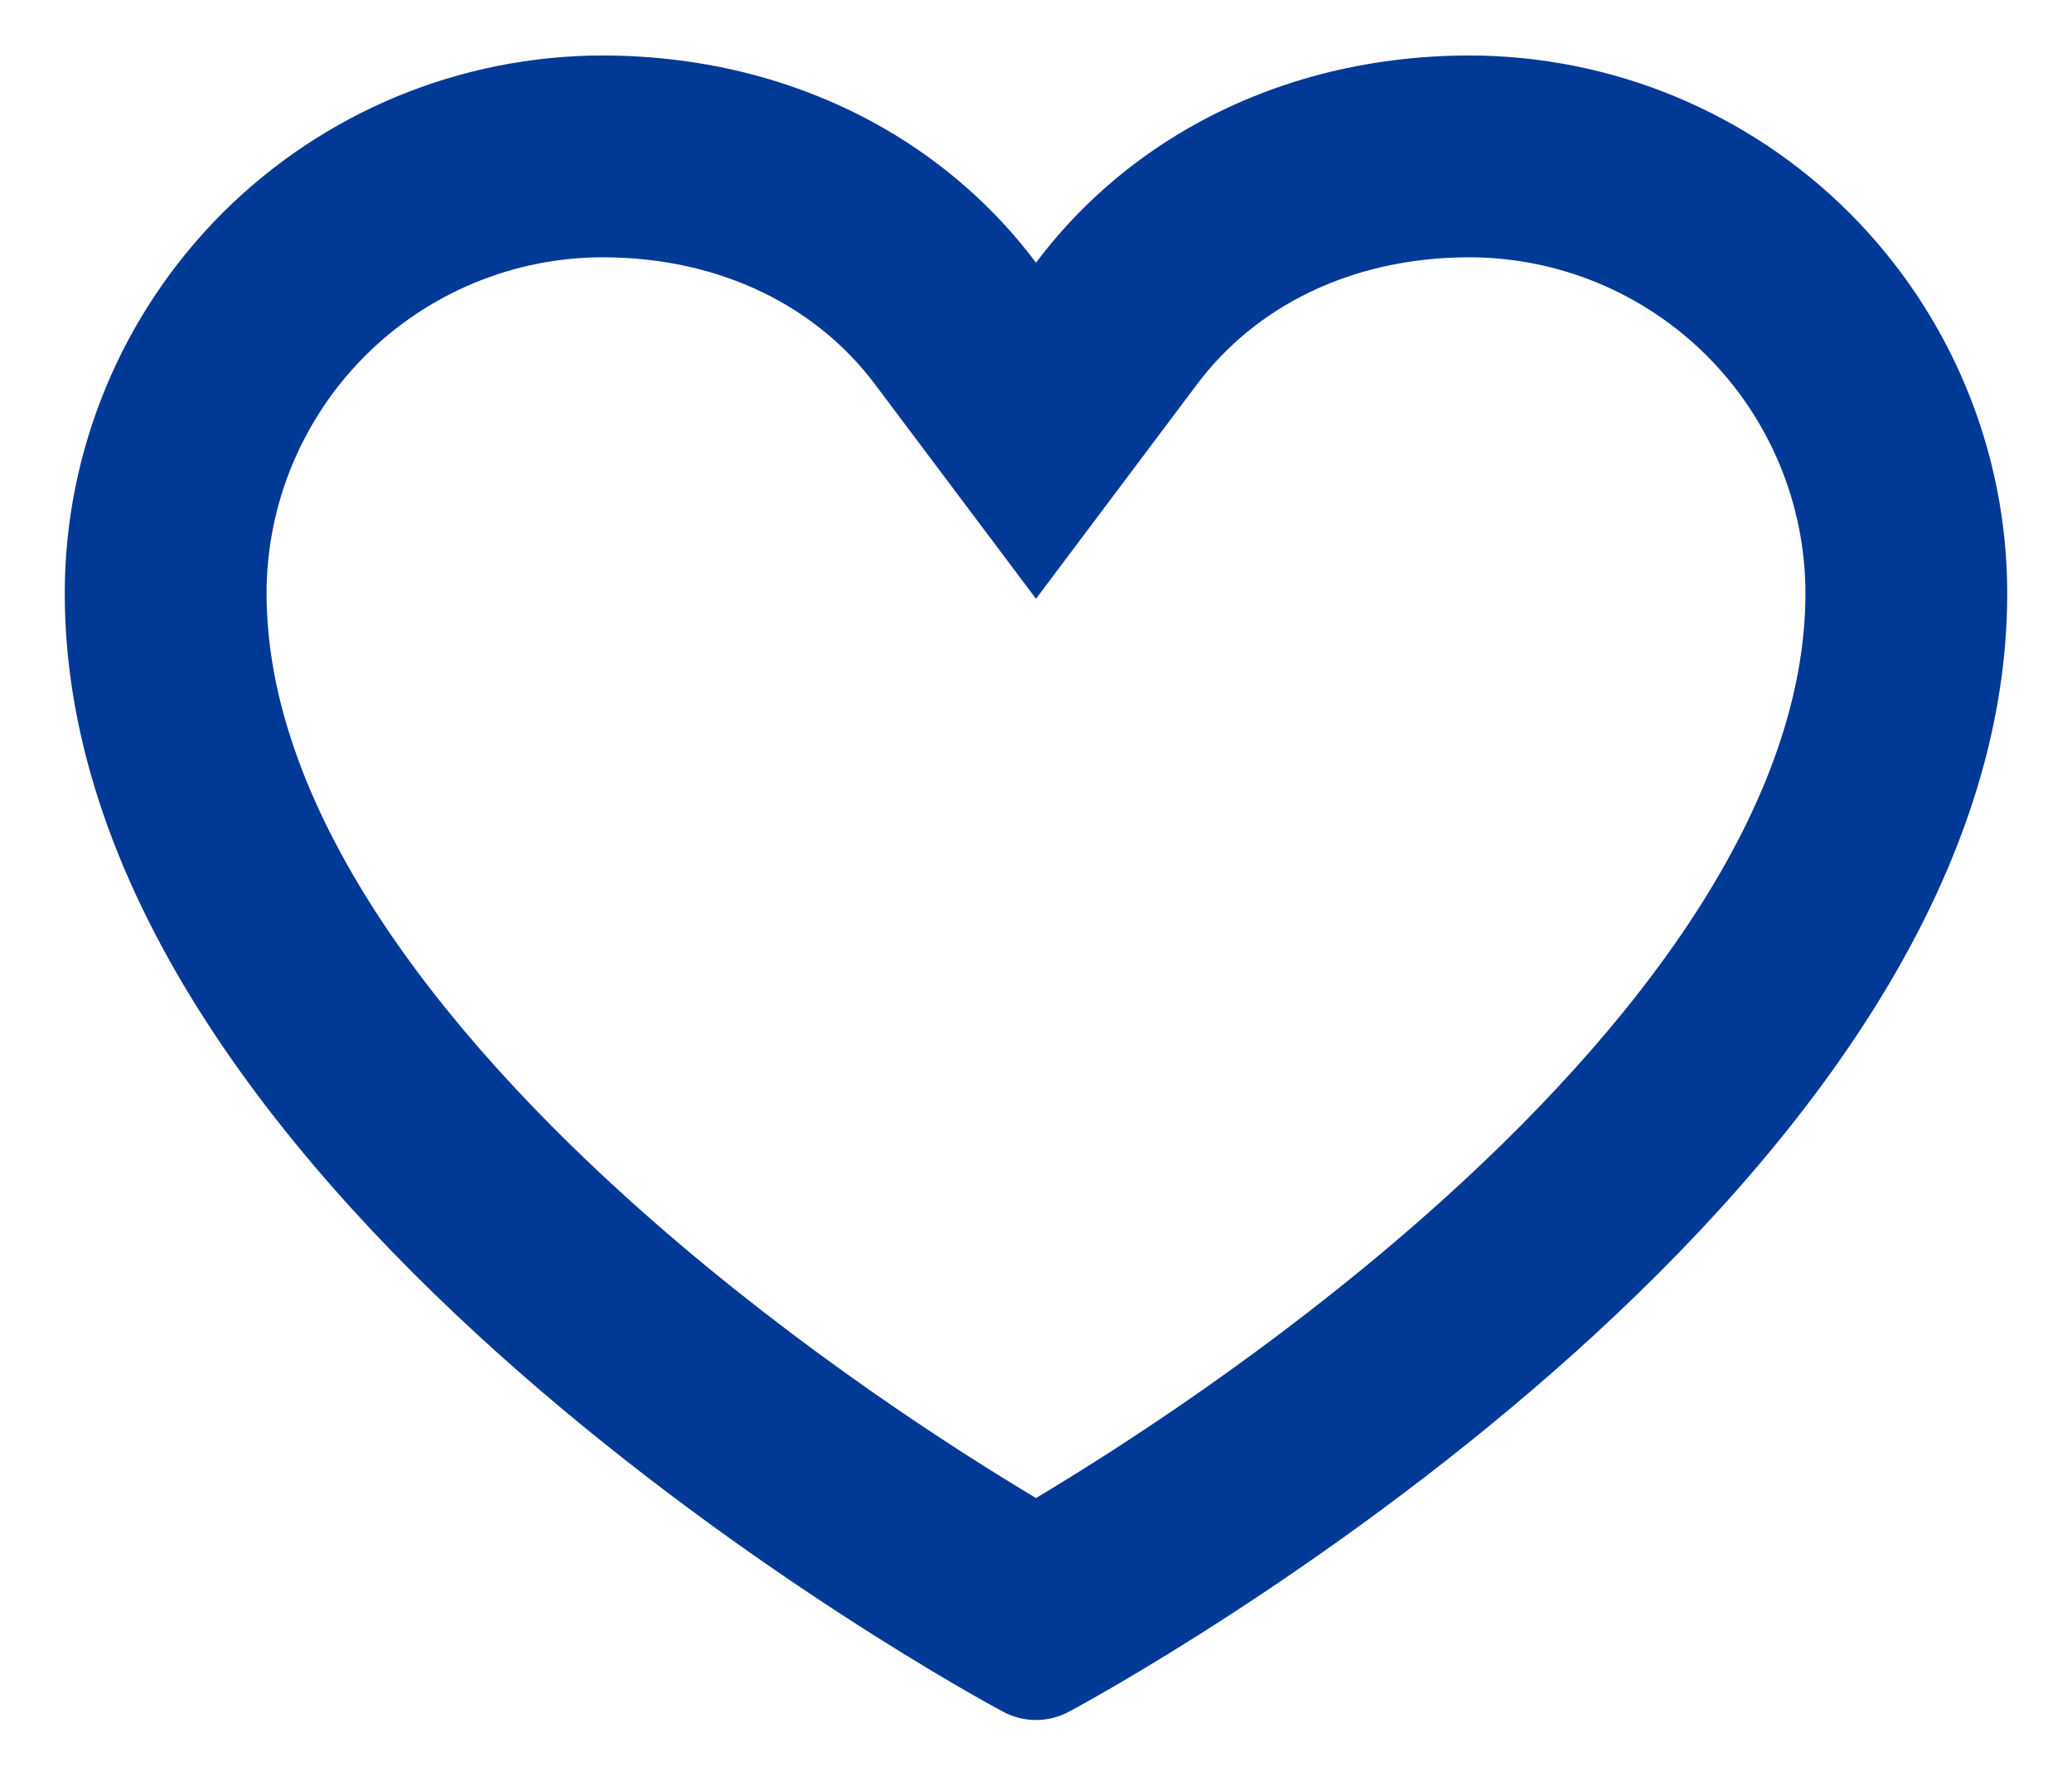 <svg width="28" height="24" viewBox="0 0 28 24" fill="none" xmlns="http://www.w3.org/2000/svg">
<path fill-rule="evenodd" clip-rule="evenodd" d="M14.444 23.133C14.962 22.859 27.125 16.219 27.125 8.016C27.123 6.089 26.357 4.243 24.995 2.88C23.633 1.518 21.786 0.752 19.859 0.75C18.455 0.75 17.152 1.101 16.047 1.739C15.249 2.2 14.554 2.811 14 3.55C13.446 2.811 12.751 2.2 11.953 1.739C10.848 1.101 9.545 0.75 8.141 0.75C6.214 0.752 4.368 1.518 3.005 2.88C1.643 4.243 0.877 6.089 0.875 8.016C0.875 16.219 13.038 22.859 13.556 23.133C13.692 23.206 13.845 23.245 14 23.245C14.155 23.245 14.308 23.206 14.444 23.133ZM3.602 8.017C3.604 6.814 4.083 5.66 4.934 4.809C5.785 3.958 6.939 3.479 8.142 3.477C9.764 3.478 11.049 4.162 11.819 5.187L14 8.092L16.181 5.187C16.951 4.162 18.236 3.478 19.858 3.477C21.061 3.479 22.215 3.958 23.066 4.809C23.917 5.66 24.396 6.813 24.398 8.017C24.397 10.842 22.208 13.846 19.182 16.496C17.167 18.261 15.111 19.581 14 20.245C12.889 19.581 10.833 18.261 8.818 16.496C5.793 13.846 3.603 10.842 3.602 8.017Z" fill="#003996"/>
</svg>
